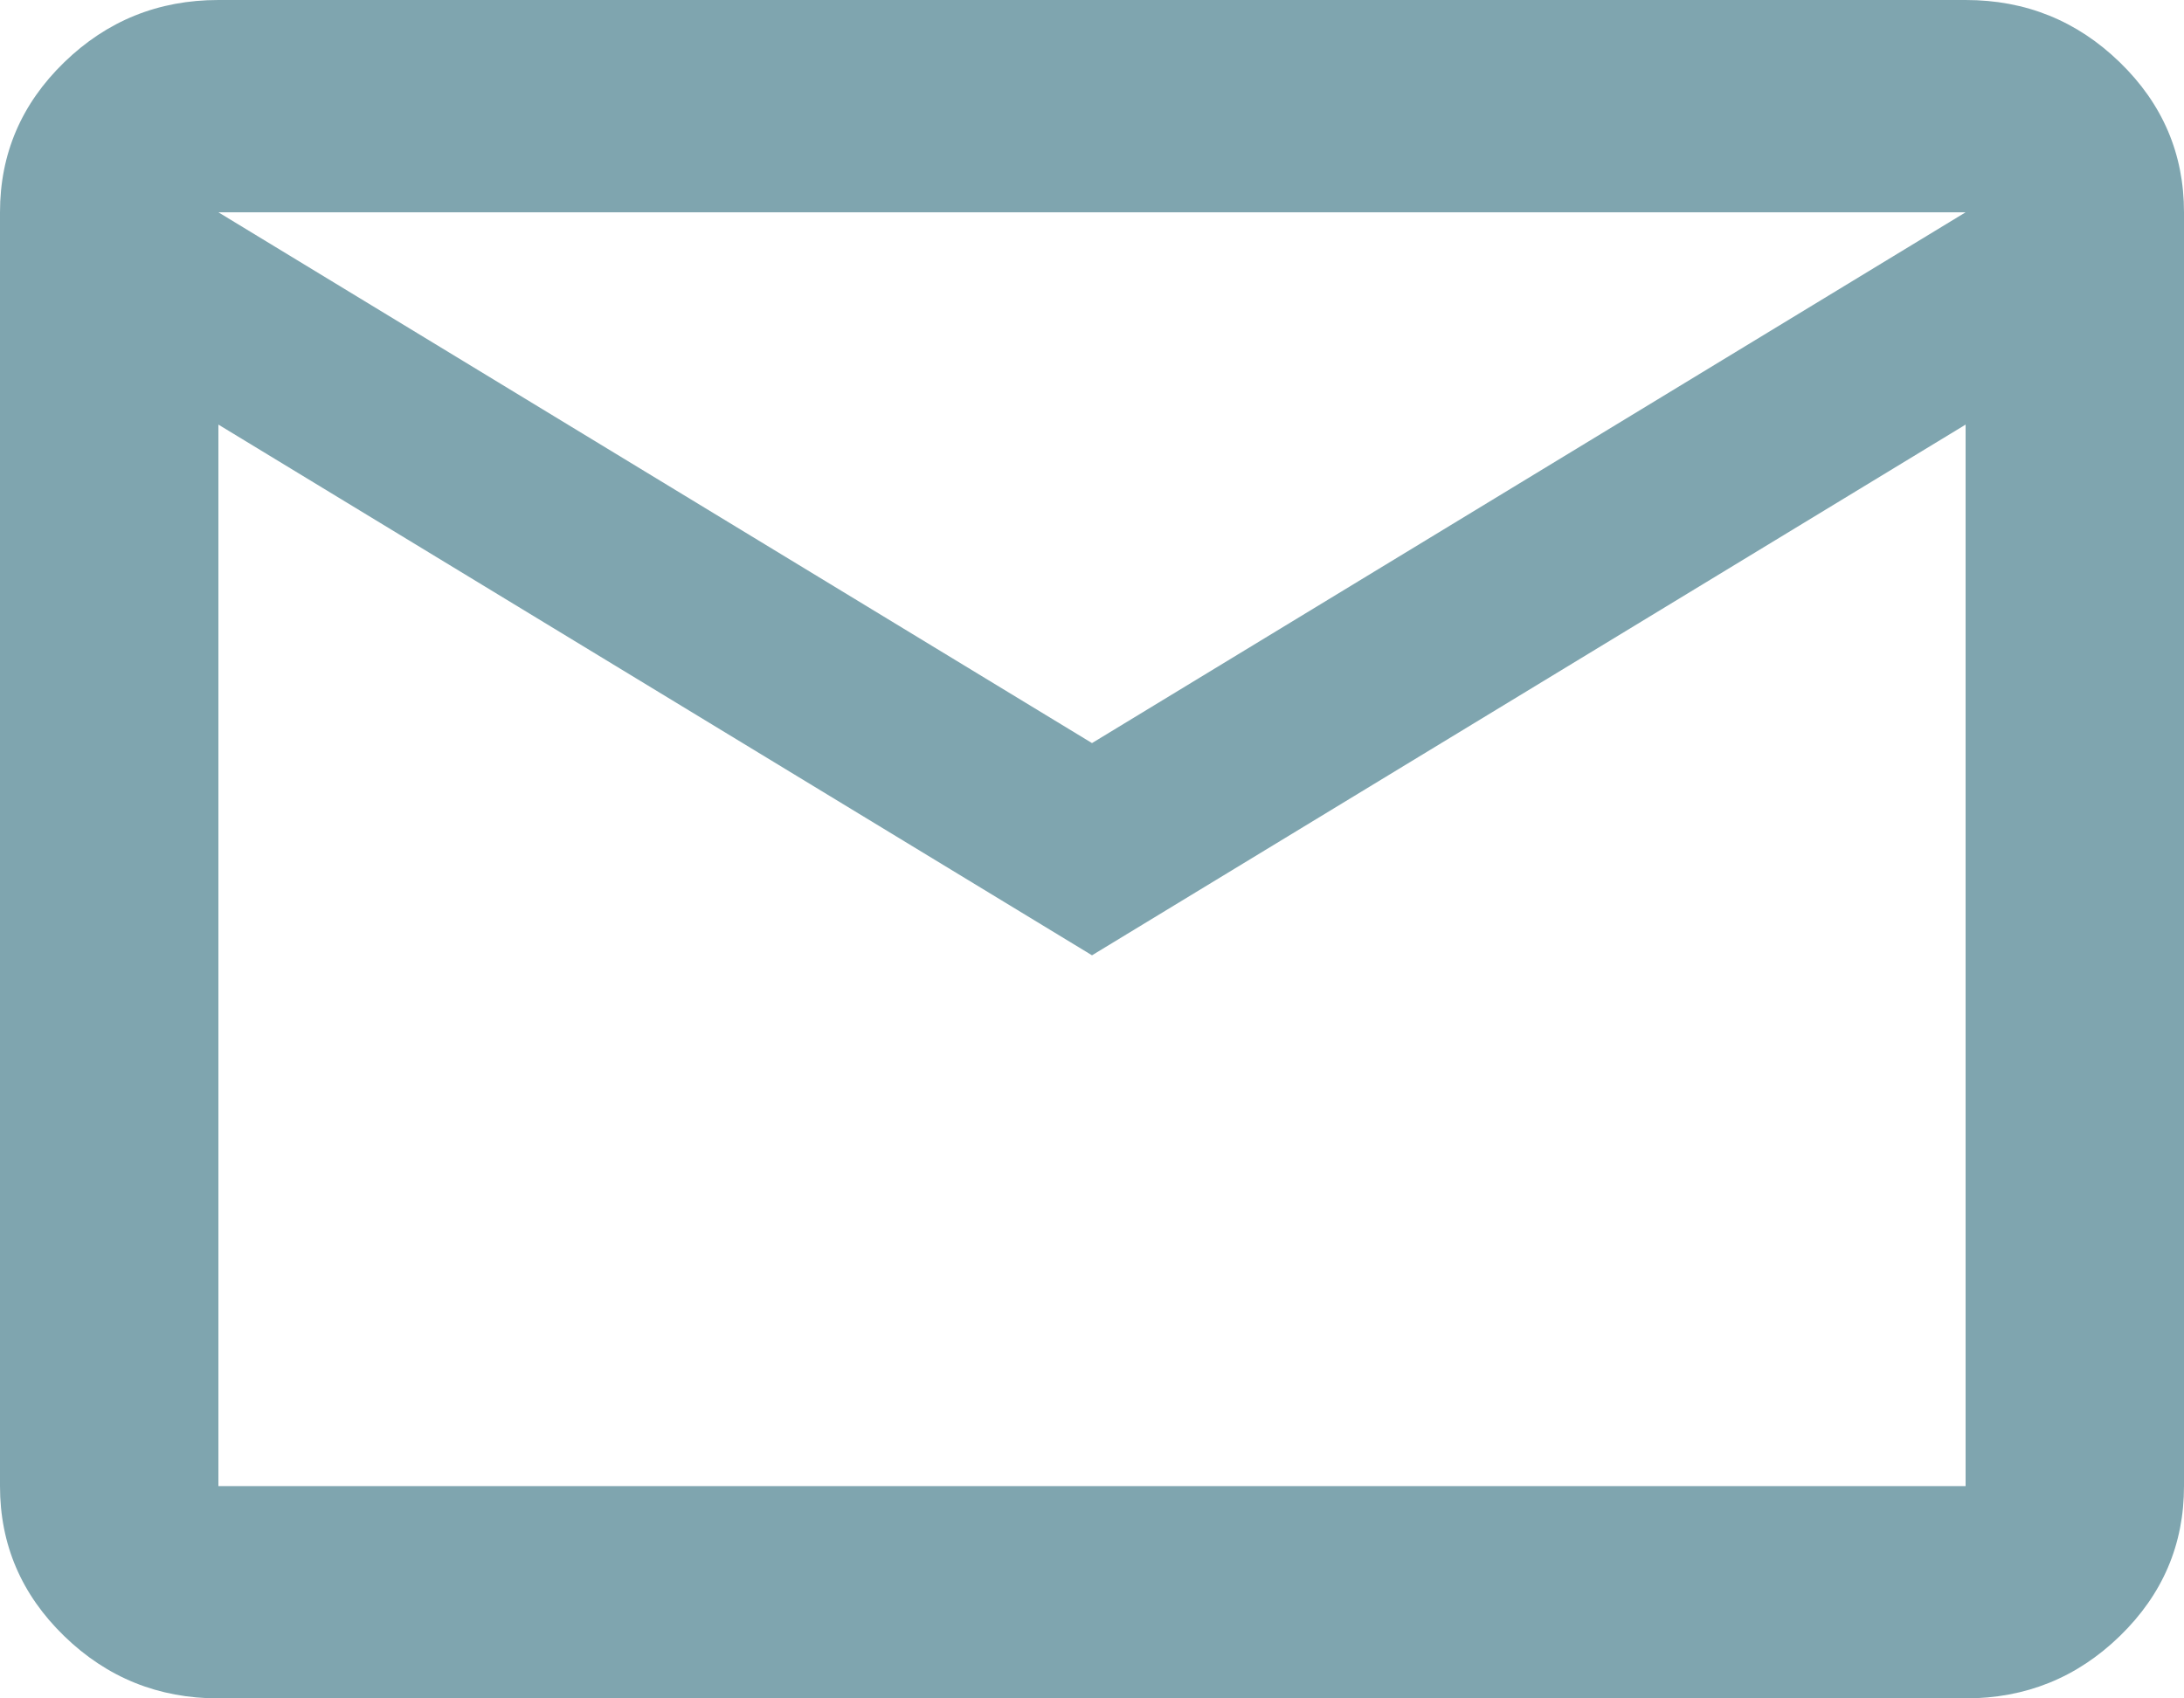 <svg width="27" height="21" viewBox="0 0 27 21" fill="none" xmlns="http://www.w3.org/2000/svg">
<path d="M2.7 21C1.958 21 1.322 20.743 0.793 20.229C0.264 19.715 0 19.097 0 18.375V2.625C0 1.903 0.264 1.285 0.793 0.771C1.322 0.257 1.958 0 2.7 0H24.3C25.043 0 25.678 0.257 26.207 0.771C26.736 1.285 27 1.903 27 2.625V18.375C27 19.097 26.736 19.715 26.207 20.229C25.678 20.743 25.043 21 24.3 21H2.7ZM13.5 11.812L2.7 5.25V18.375H24.3V5.25L13.5 11.812ZM13.5 9.188L24.3 2.625H2.7L13.5 9.188ZM2.7 5.25V2.625V18.375V5.25Z" fill="#7FA5AF"/>
</svg>
